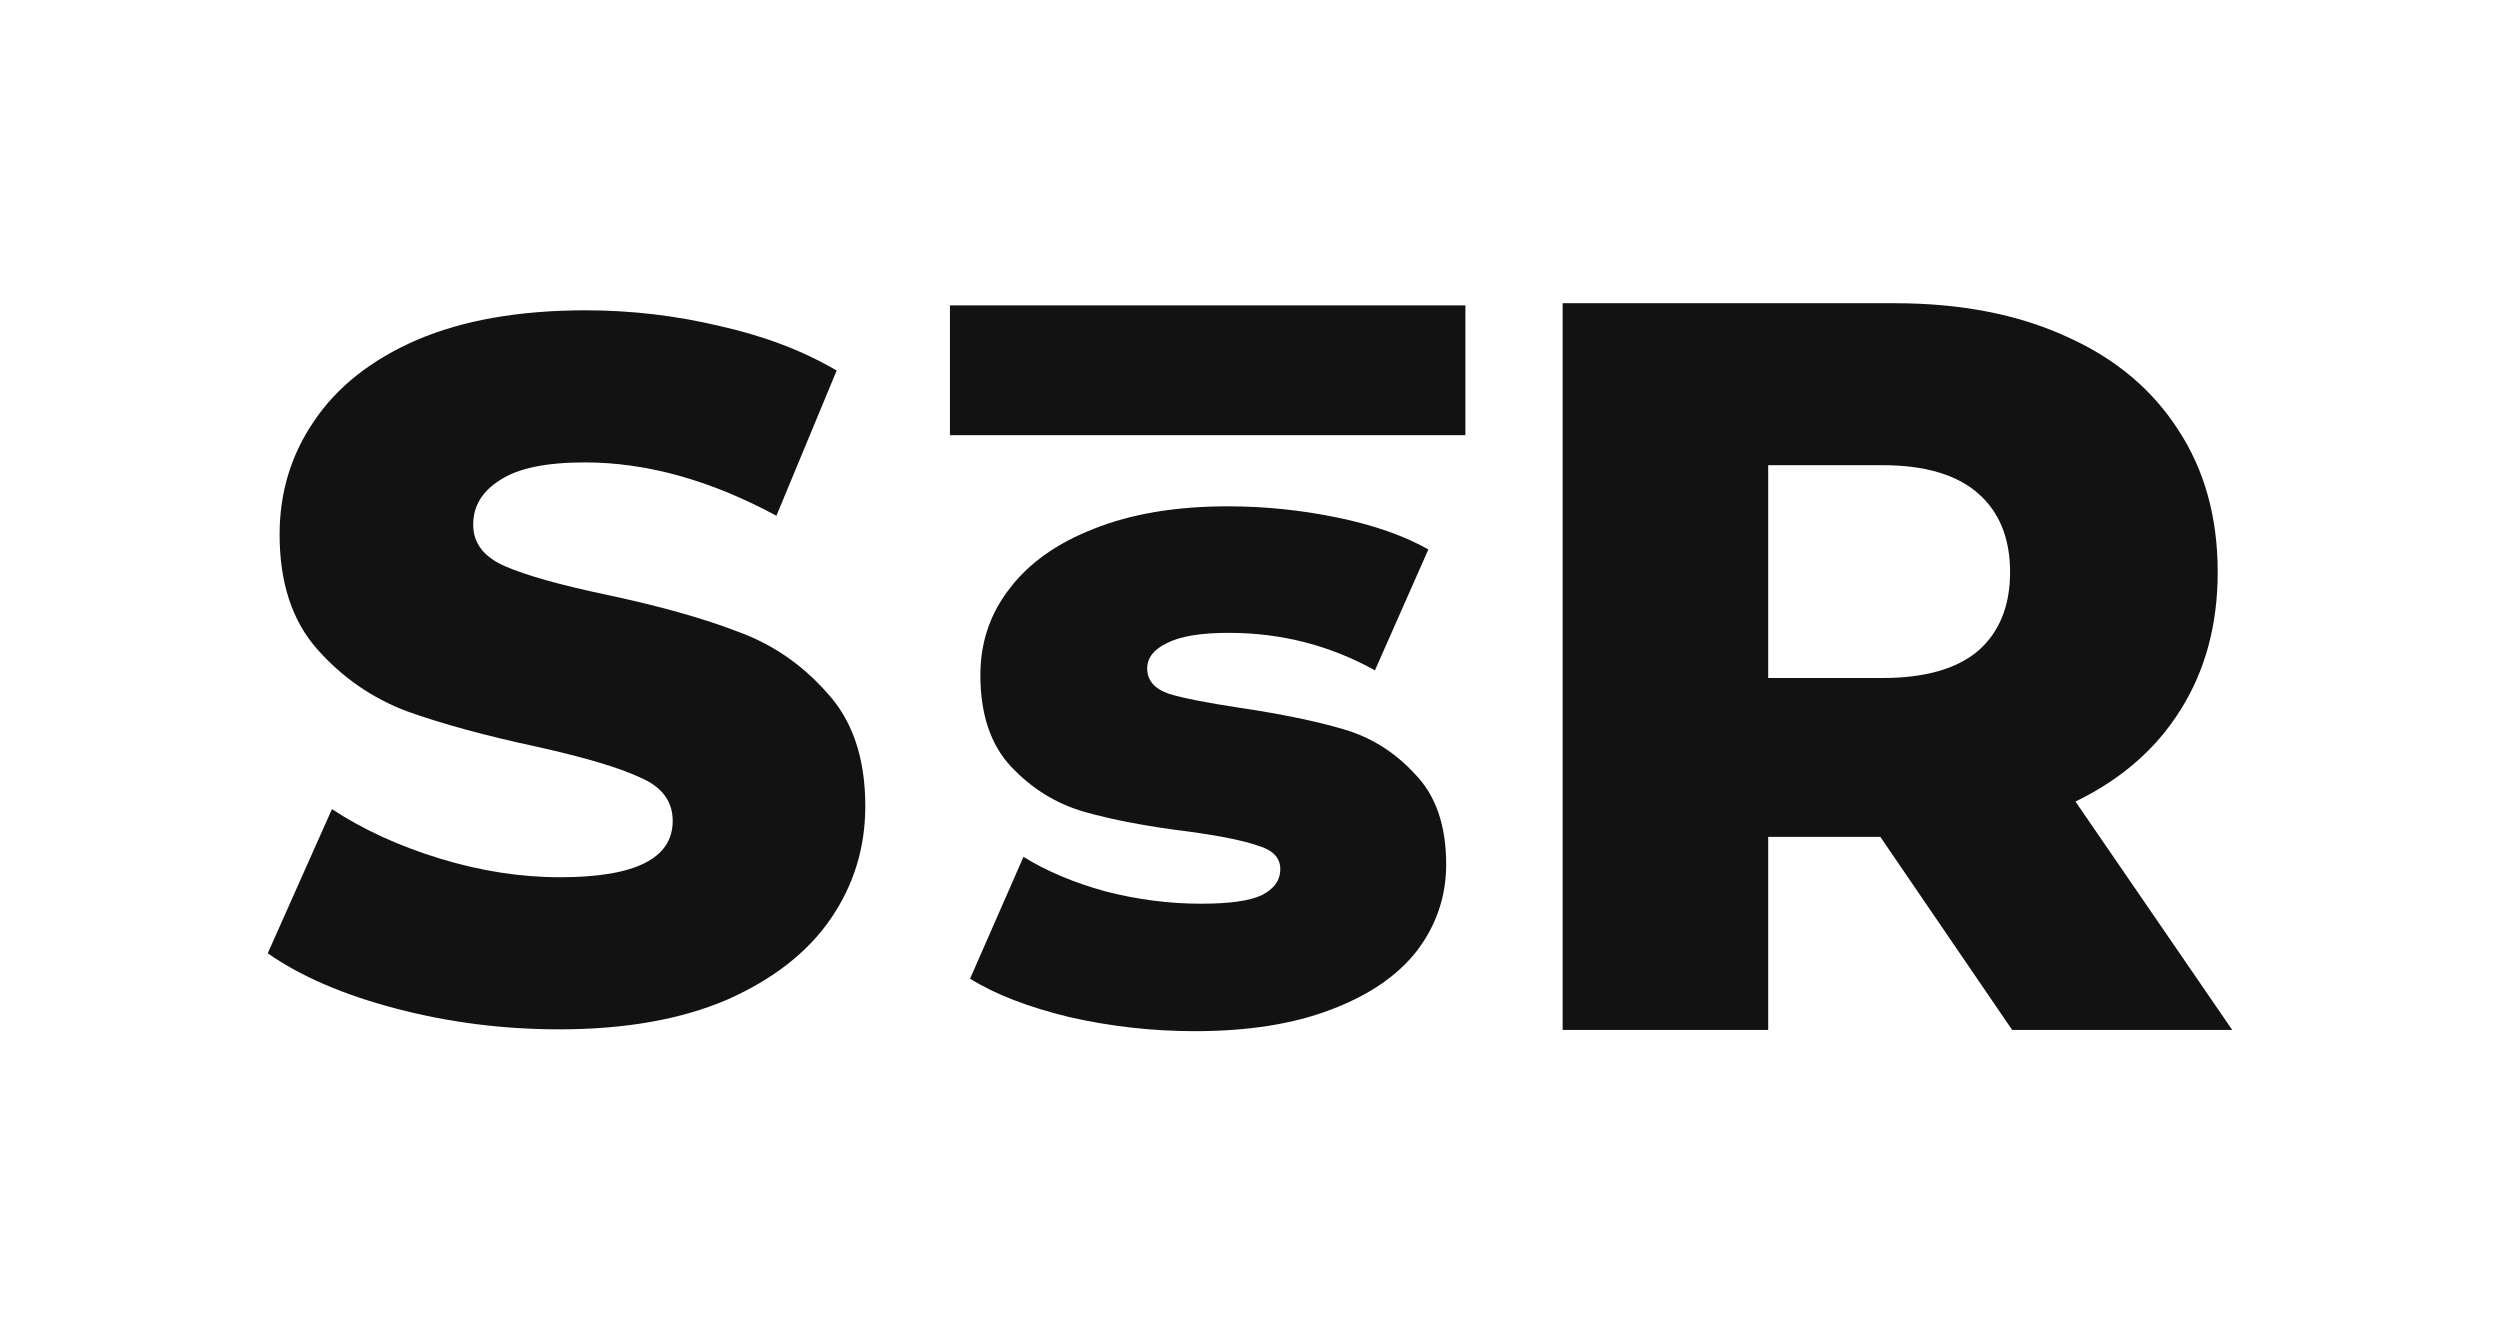 <svg width="224" height="120" viewBox="0 0 224 120" fill="none" xmlns="http://www.w3.org/2000/svg">
<path d="M168.476 74.981H158.43V92.283H140.012V27.169H169.778C175.669 27.169 180.785 28.162 185.126 30.146C189.467 32.068 192.816 34.859 195.172 38.518C197.529 42.114 198.707 46.362 198.707 51.261C198.707 55.974 197.591 60.098 195.358 63.633C193.188 67.106 190.056 69.834 185.963 71.819L200.009 92.283H180.289L168.476 74.981ZM180.103 51.261C180.103 48.223 179.142 45.866 177.22 44.192C175.297 42.518 172.445 41.68 168.662 41.68H158.43V60.749H168.662C172.445 60.749 175.297 59.943 177.22 58.331C179.142 56.657 180.103 54.3 180.103 51.261Z" fill="#121212"/>
<path d="M107.072 92.393C103.265 92.393 99.514 91.973 95.819 91.133C92.124 90.237 89.157 89.09 86.918 87.69L91.704 76.773C93.776 78.061 96.239 79.097 99.094 79.88C101.949 80.608 104.777 80.972 107.576 80.972C110.151 80.972 111.971 80.72 113.034 80.216C114.154 79.657 114.714 78.873 114.714 77.865C114.714 76.857 114.042 76.157 112.698 75.766C111.411 75.318 109.339 74.898 106.484 74.506C102.845 74.058 99.738 73.47 97.163 72.743C94.644 72.015 92.46 70.671 90.613 68.712C88.765 66.752 87.841 64.009 87.841 60.482C87.841 57.571 88.709 54.995 90.445 52.756C92.18 50.461 94.7 48.67 98.002 47.382C101.362 46.038 105.365 45.366 110.011 45.366C113.314 45.366 116.589 45.702 119.836 46.374C123.083 47.046 125.798 47.998 127.982 49.229L123.195 60.062C119.164 57.823 114.798 56.703 110.095 56.703C107.576 56.703 105.728 57.011 104.553 57.627C103.377 58.187 102.789 58.942 102.789 59.894C102.789 60.958 103.433 61.714 104.721 62.161C106.008 62.553 108.136 62.973 111.103 63.421C114.854 63.981 117.961 64.625 120.424 65.353C122.887 66.08 125.015 67.424 126.806 69.383C128.654 71.287 129.577 73.974 129.577 77.445C129.577 80.3 128.71 82.875 126.974 85.171C125.239 87.41 122.664 89.174 119.248 90.461C115.889 91.749 111.831 92.393 107.072 92.393Z" fill="#121212"/>
<path d="M50.097 92.23C45.082 92.23 40.215 91.61 35.495 90.371C30.775 89.132 26.94 87.48 23.99 85.415L29.743 72.495C32.516 74.324 35.731 75.799 39.389 76.92C43.047 78.041 46.646 78.601 50.185 78.601C56.911 78.601 60.274 76.92 60.274 73.557C60.274 71.787 59.301 70.489 57.354 69.663C55.466 68.778 52.398 67.864 48.15 66.919C43.489 65.917 39.595 64.855 36.468 63.734C33.342 62.554 30.657 60.695 28.415 58.158C26.173 55.621 25.052 52.2 25.052 47.893C25.052 44.117 26.085 40.724 28.15 37.715C30.215 34.647 33.282 32.228 37.353 30.459C41.483 28.689 46.528 27.804 52.486 27.804C56.557 27.804 60.569 28.276 64.522 29.22C68.475 30.105 71.956 31.432 74.965 33.202L69.566 46.211C63.666 43.025 57.944 41.432 52.398 41.432C48.917 41.432 46.38 41.963 44.787 43.025C43.194 44.028 42.398 45.355 42.398 47.008C42.398 48.66 43.342 49.899 45.23 50.724C47.117 51.55 50.156 52.406 54.345 53.291C59.065 54.294 62.959 55.386 66.026 56.565C69.153 57.686 71.838 59.515 74.08 62.052C76.381 64.53 77.531 67.922 77.531 72.229C77.531 75.946 76.499 79.309 74.434 82.318C72.369 85.327 69.272 87.746 65.141 89.575C61.011 91.345 55.997 92.23 50.097 92.23Z" fill="#121212"/>
<path d="M85.114 27.363V38.991H131.3V27.363H85.114Z" fill="#121212"/>
</svg>
